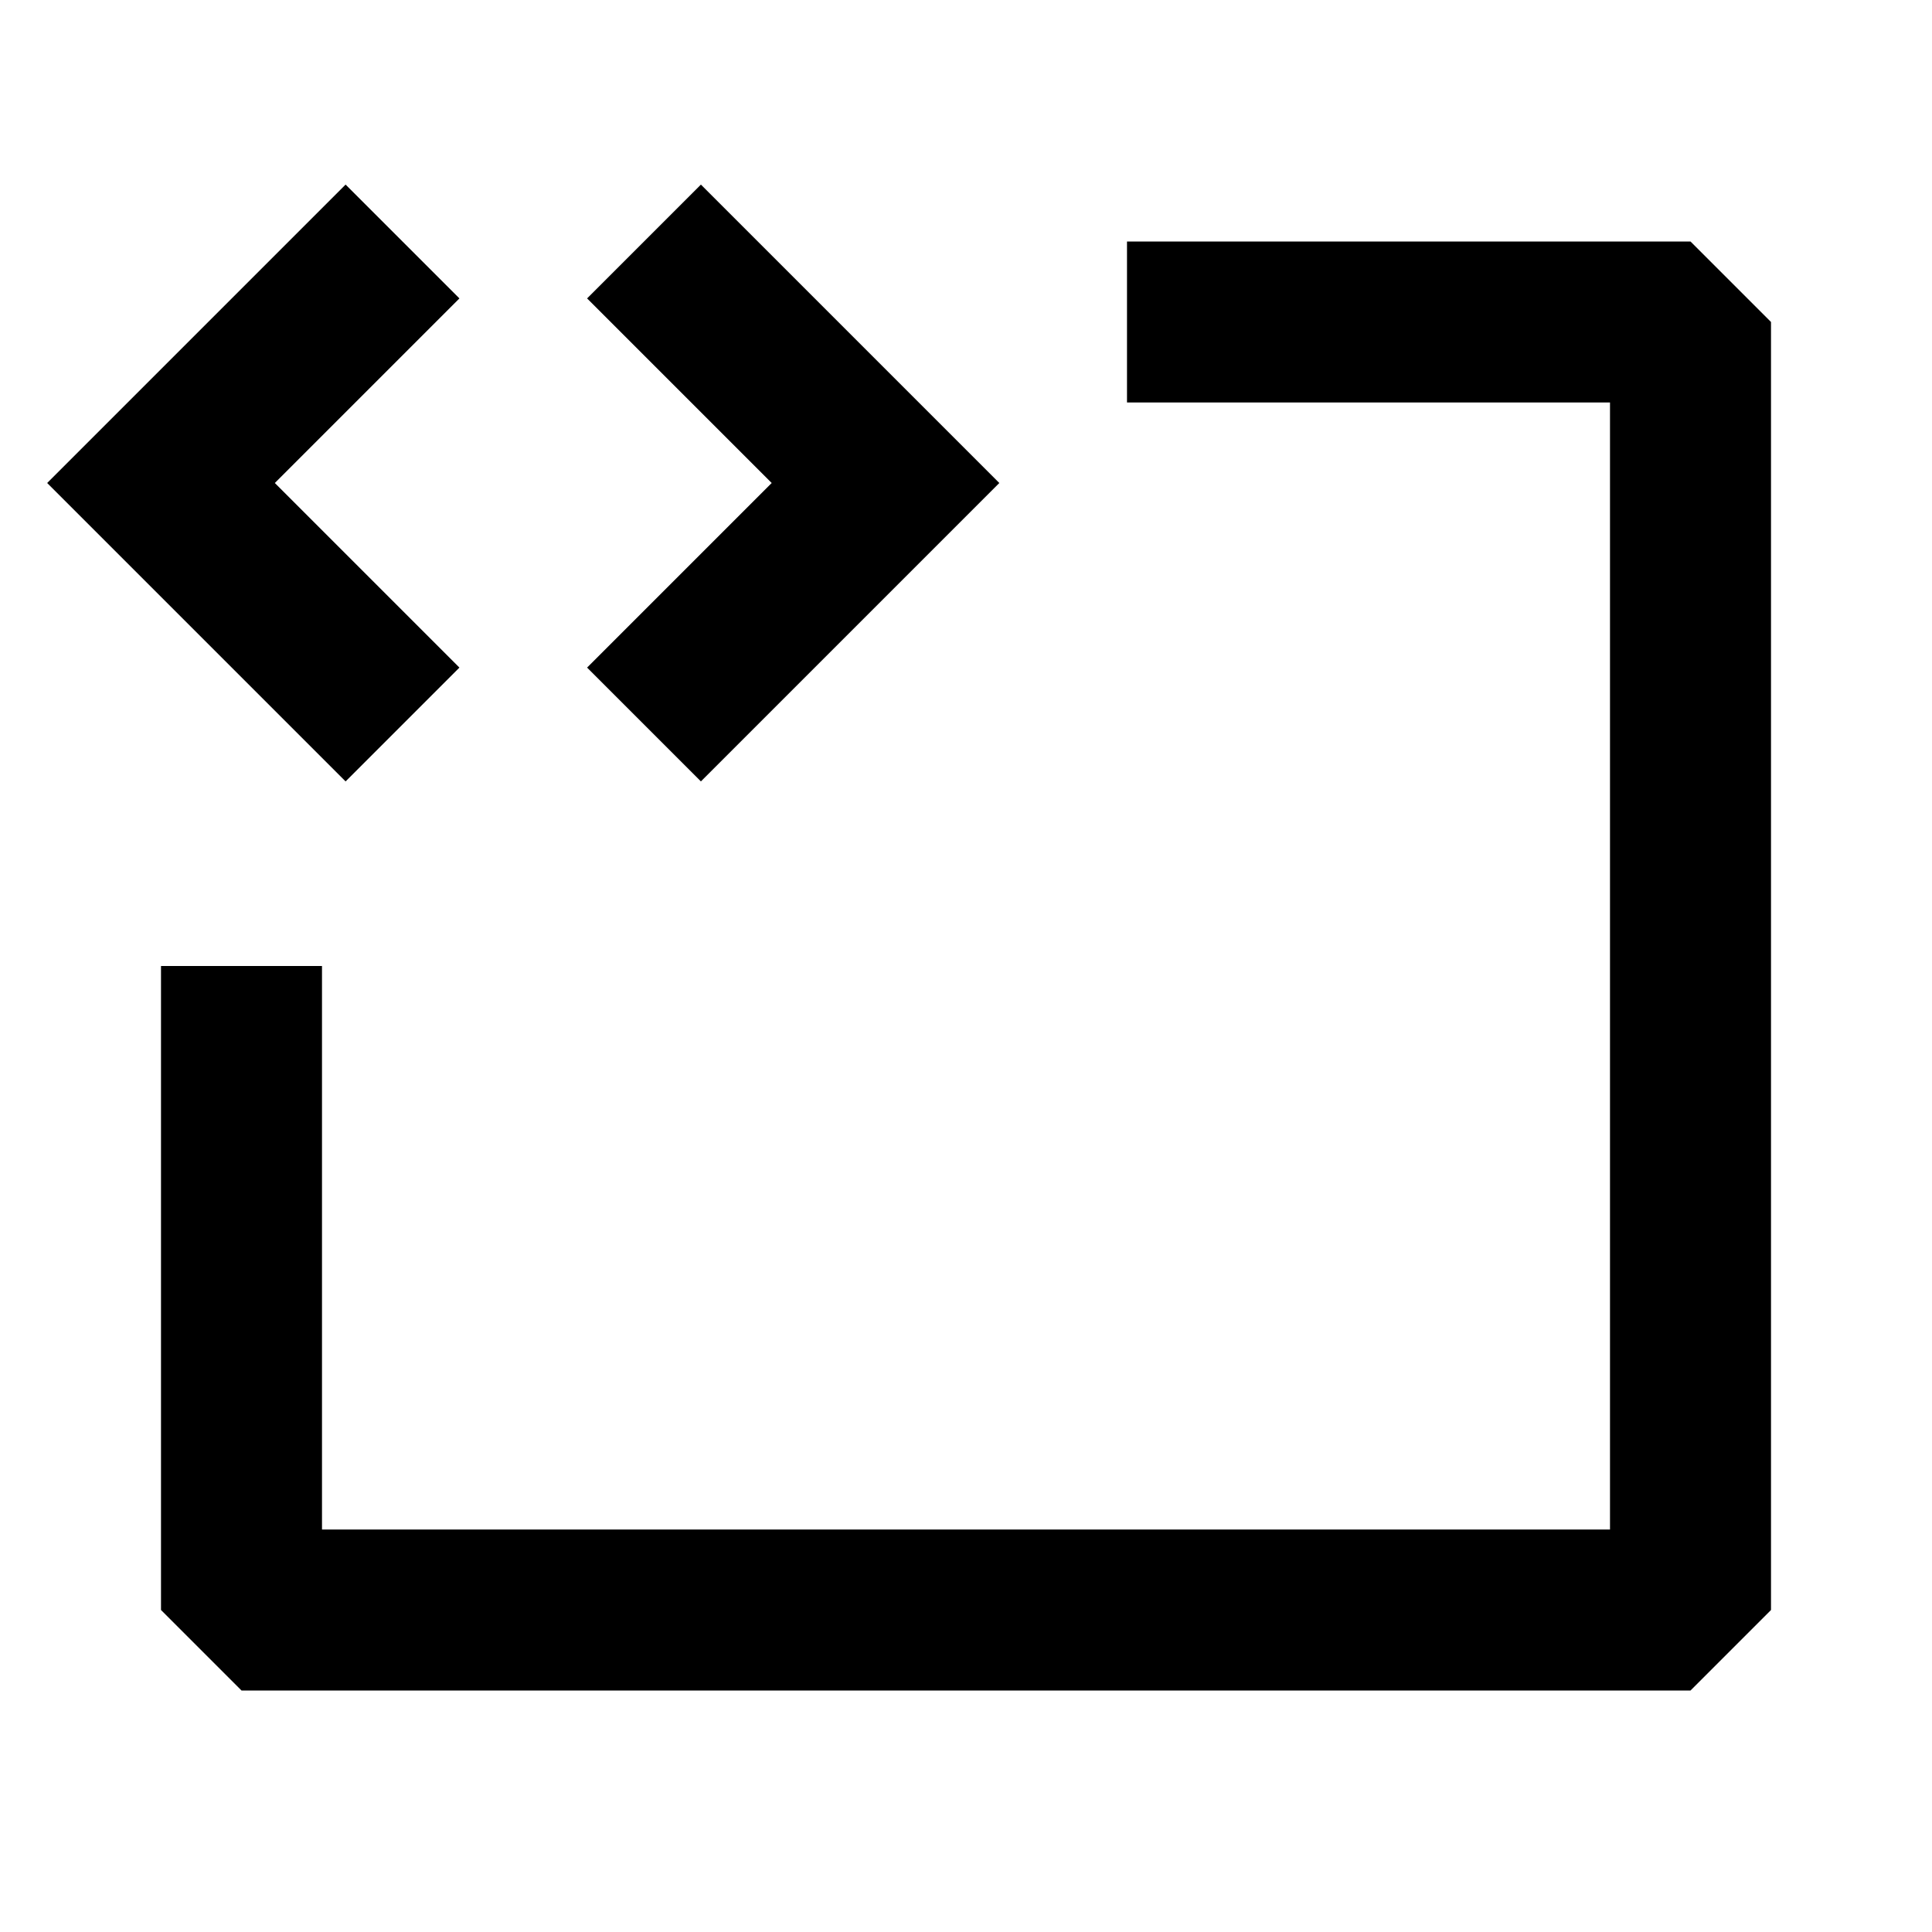 <svg xmlns="http://www.w3.org/2000/svg" width="24" height="24" fill="none">
  <path
    fill="currentColor"
    d="m4.293 2.293 1.414 1.414L3.414 6l2.293 2.293-1.414 1.414L.586 6zM20 5h-6V3h7l1 1v16l-1 1H3l-1-1v-8h2v7h16z"
  />
  <path
    fill="currentColor"
    d="m7.293 3.707 1.414-1.414L12.414 6 8.707 9.707 7.293 8.293 9.586 6z"
  />
</svg>

